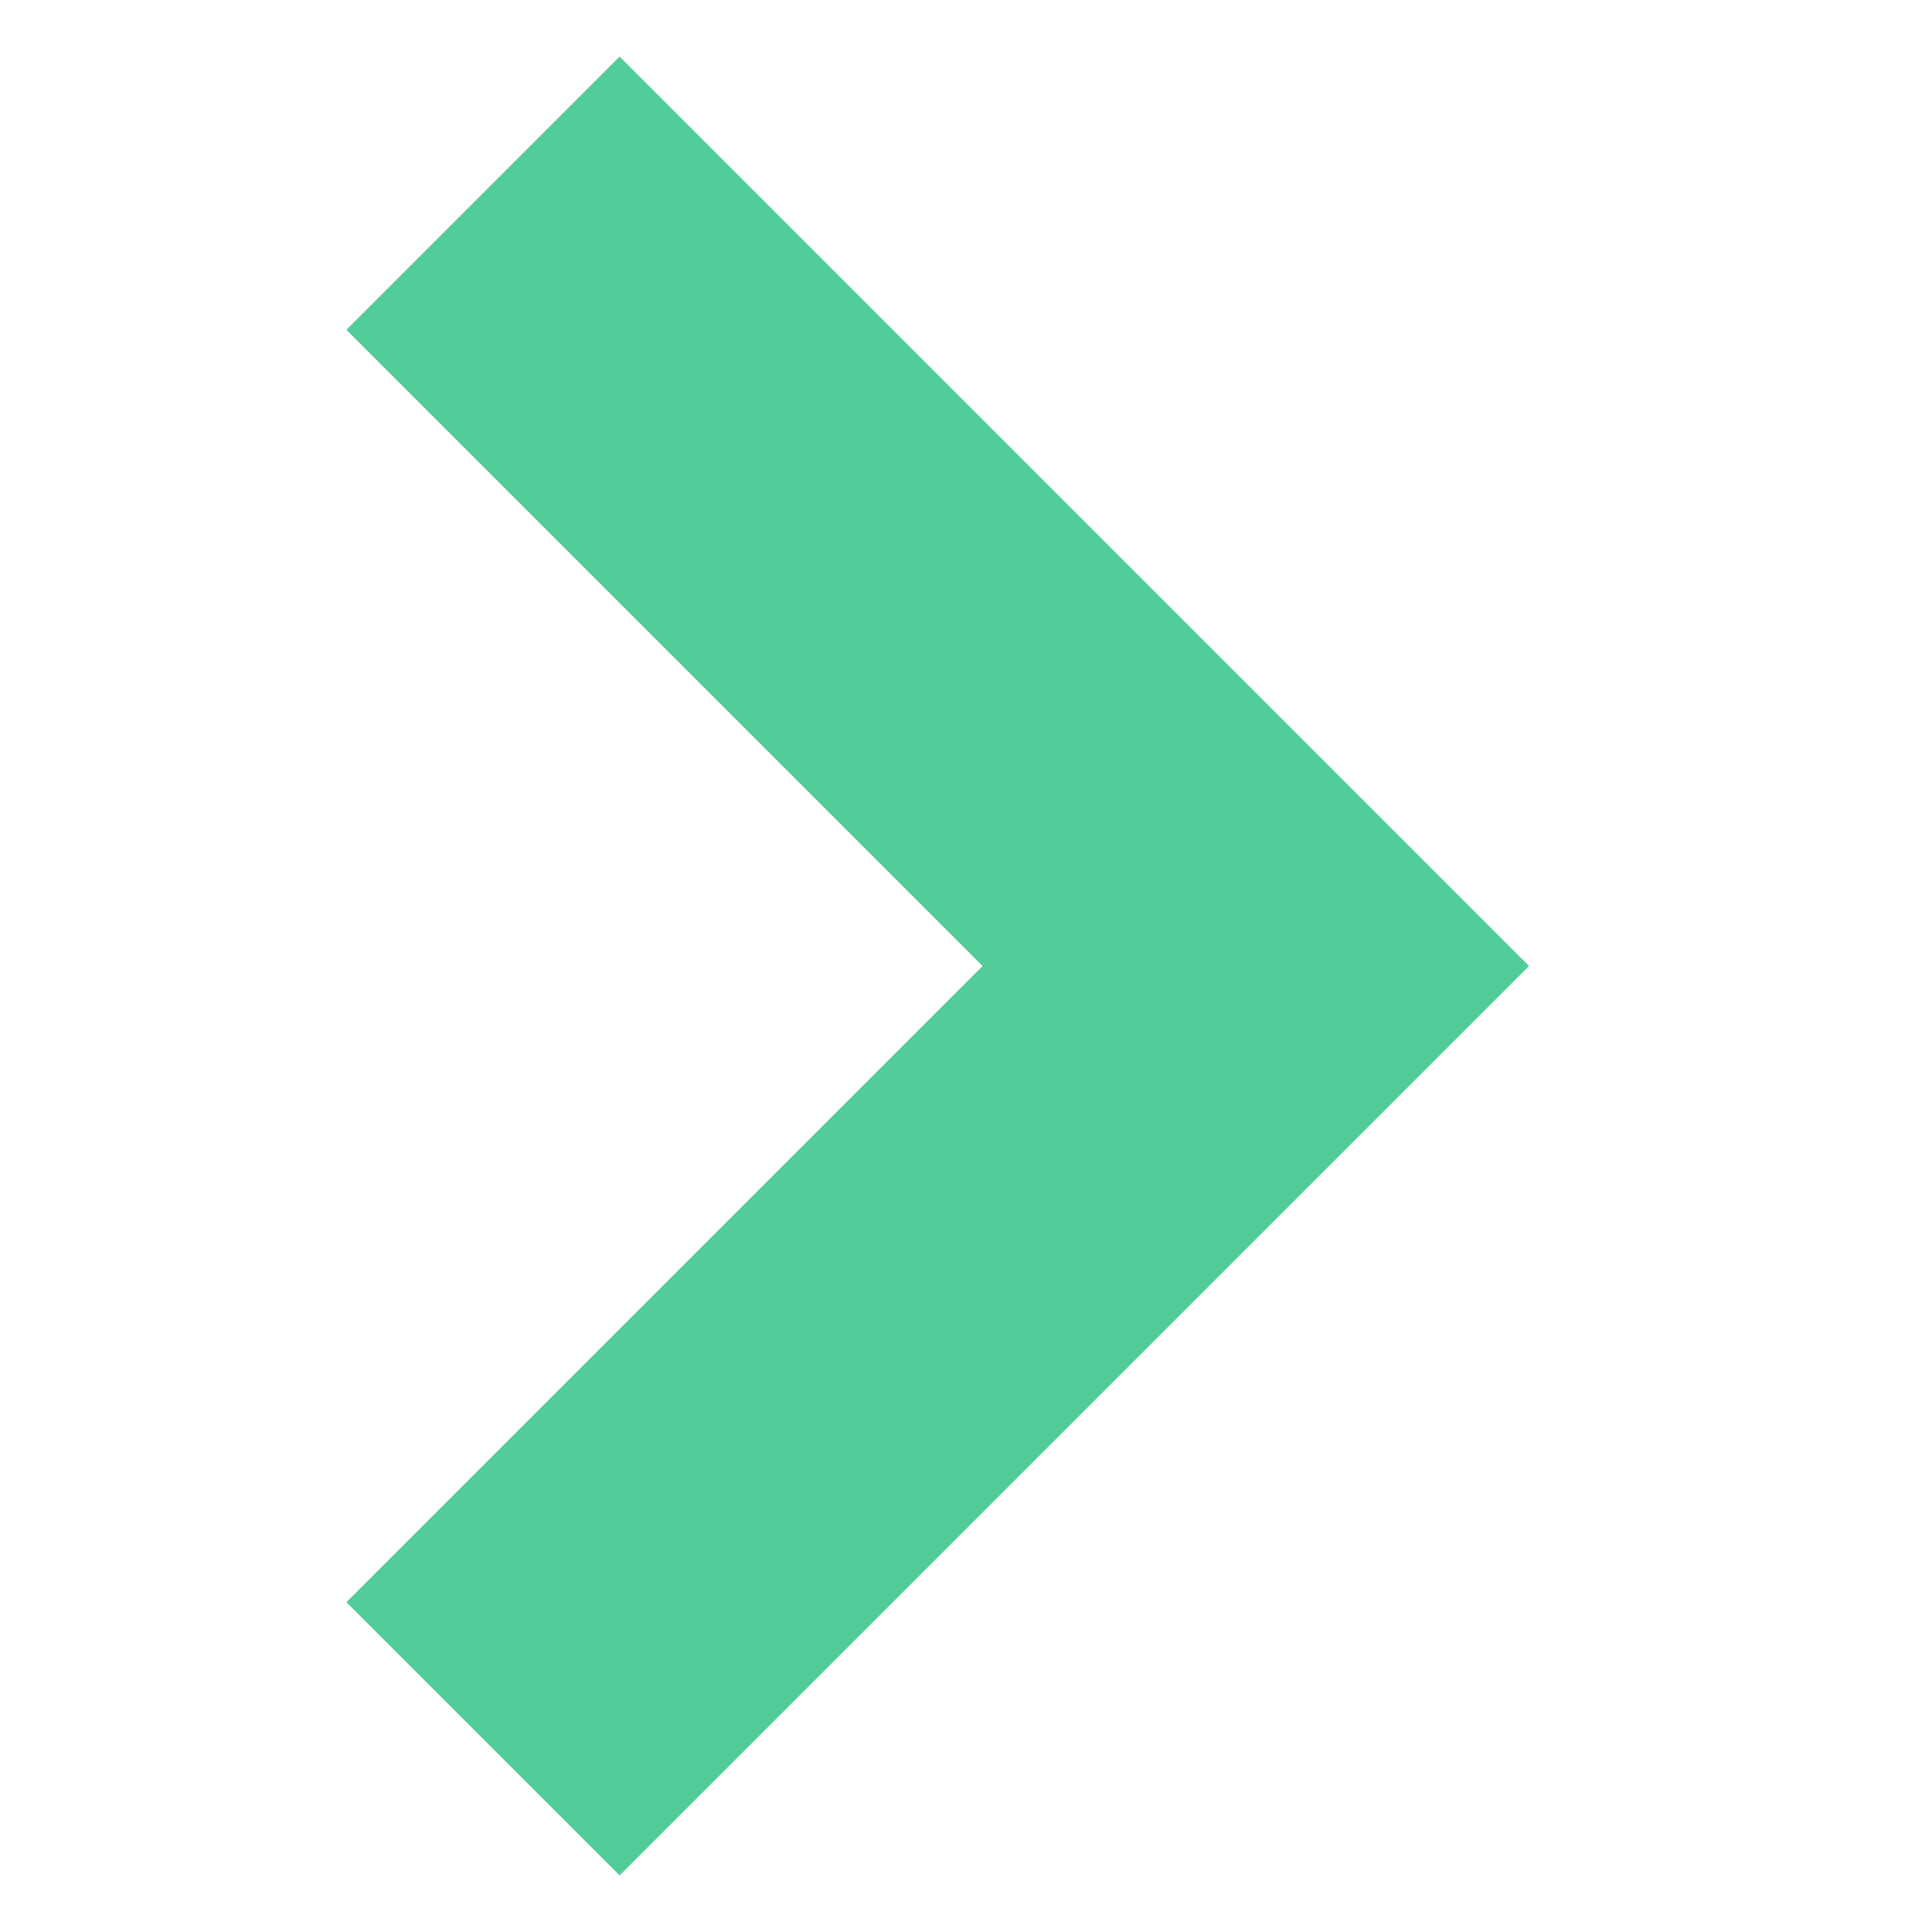 <svg id="SvgjsSvg1021" width="288" height="288" xmlns="http://www.w3.org/2000/svg" version="1.1" xmlns:xlink="http://www.w3.org/1999/xlink" xmlns:svgjs="http://svgjs.com/svgjs"><defs id="SvgjsDefs1022"></defs><g id="SvgjsG1023"><svg xmlns="http://www.w3.org/2000/svg" viewBox="0 0 7 10" width="288" height="288"><path fill="none" stroke="#52cc99" stroke-width="2" d="M1 1l4 4-4 4" class="colorStroke7C5DFA svgStroke"></path></svg></g></svg>